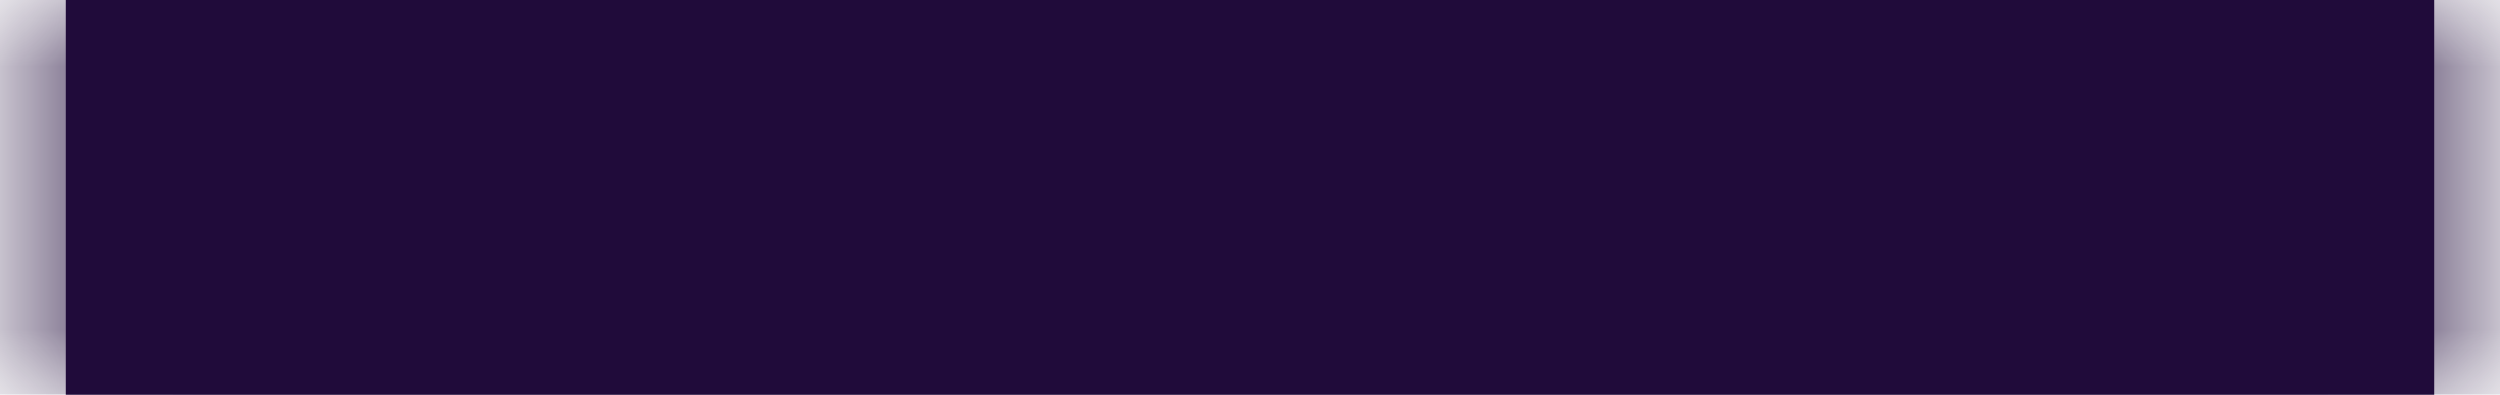 <svg width="19" height="3" viewBox="0 0 19 3" fill="none" xmlns="http://www.w3.org/2000/svg">
<mask id="path-1-inside-1_1861_306" fill="white">
<path d="M0.5 3V0H18.5V3H0.5Z"/>
</mask>
<path d="M0.5 3V0H18.5V3H0.5Z" fill="#200B3A"/>
<path d="M0.5 3H-1.5C-1.5 4.105 -0.605 5 0.5 5L0.5 3ZM0.5 0V-2C-0.605 -2 -1.5 -1.105 -1.5 0H0.5ZM18.5 0H20.5C20.5 -1.105 19.605 -2 18.5 -2V0ZM18.5 3V5C19.605 5 20.5 4.105 20.5 3H18.5ZM2.5 3V0H-1.5V3H2.5ZM0.5 2H18.5V-2H0.5V2ZM16.5 0V3H20.5V0H16.5ZM18.5 1H0.5V5H18.5V1Z" fill="#200B3A" mask="url(#path-1-inside-1_1861_306)"/>
</svg>
